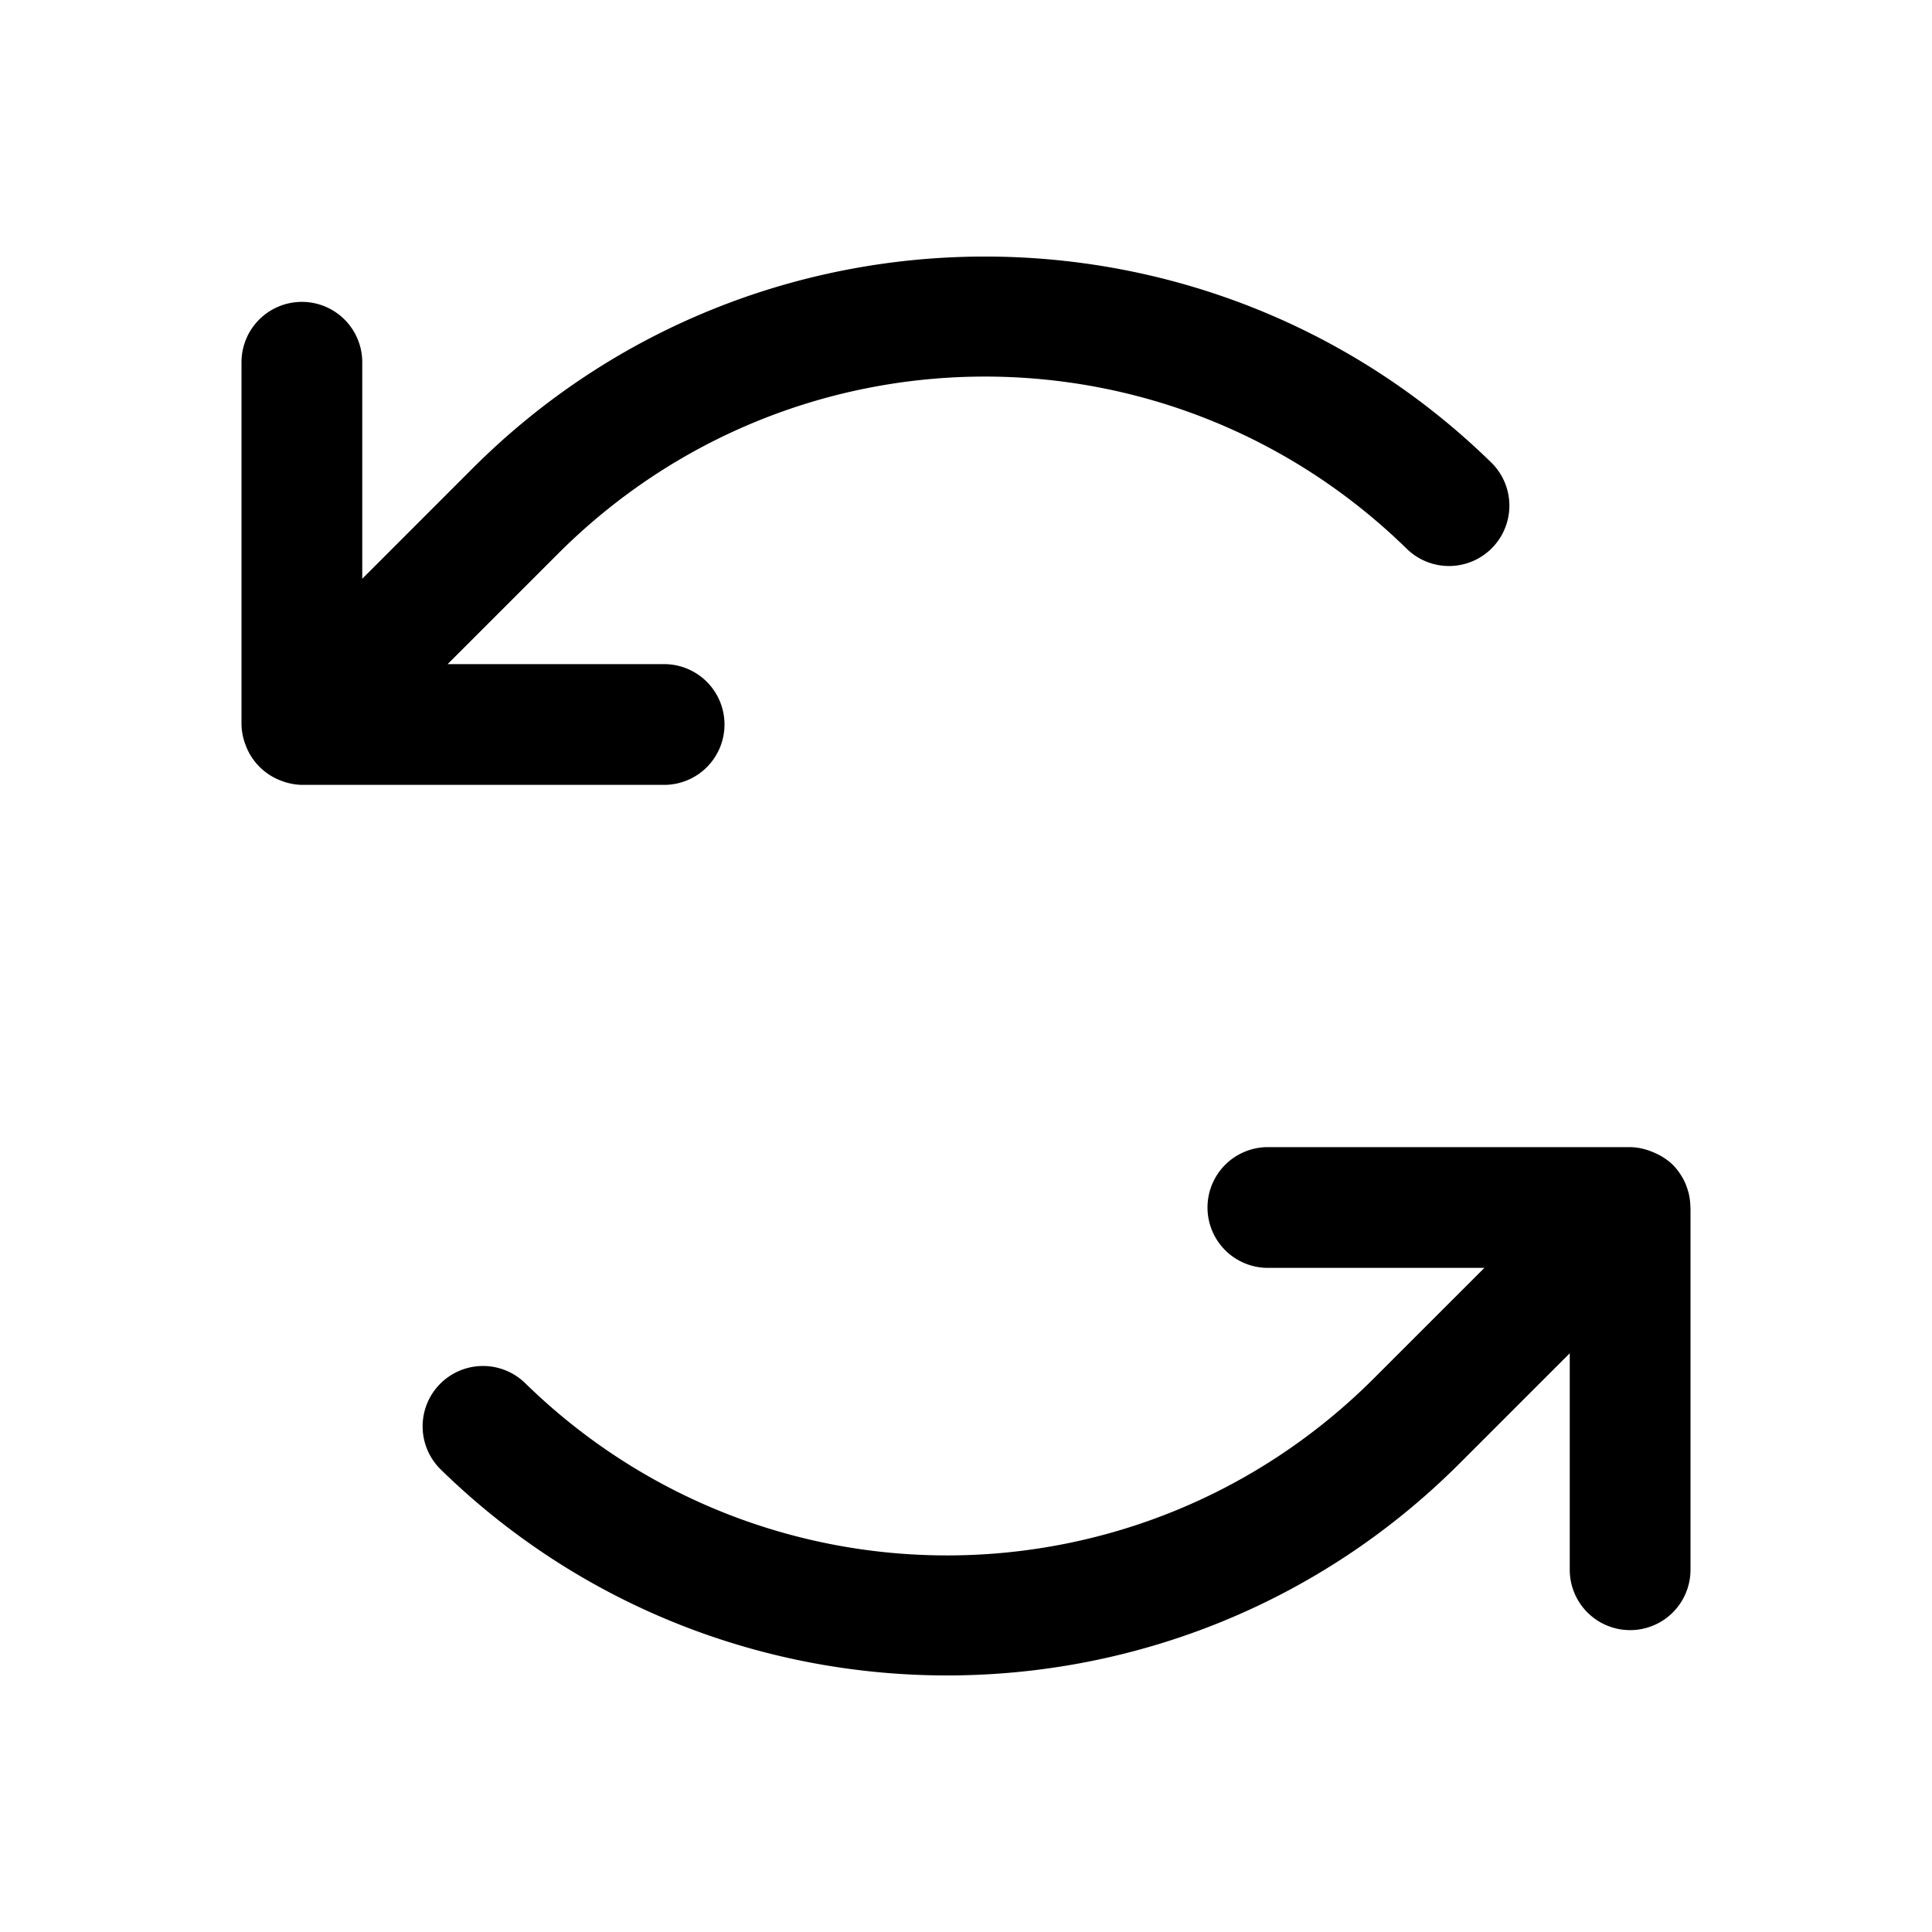 <svg xmlns="http://www.w3.org/2000/svg" viewBox="0 0 256 256"><path d="M129.945 33.996c-24.408.142-48.763 9.509-67.322 28.066L48 76.689V48a8 8 0 0 0-8-8 8 8 0 0 0-8 8v48a8 8 0 0 0 .541 2.717 8 8 0 0 0 .264.635 8 8 0 0 0 3.843 3.843 8 8 0 0 0 .635.264A8 8 0 0 0 40 104h48a8 8 0 0 0 8-8 8 8 0 0 0-8-8H59.313l14.624-14.623c31.05-31.048 81.064-31.34 112.473-.654a8 8 0 0 0 11.313-.133 8 8 0 0 0-.133-11.313c-18.773-18.34-43.236-27.423-67.645-27.28zM168 152a8 8 0 0 0-8 8 8 8 0 0 0 8 8h28.688l-14.625 14.623c-31.05 31.048-81.064 31.34-112.473.654a8 8 0 0 0-11.313.133 8 8 0 0 0 .133 11.313c37.547 36.68 97.85 36.33 134.967-.786L208 179.313V208a8 8 0 0 0 8 8 8 8 0 0 0 8-8v-48l-.021-.162a8 8 0 0 0-.237-1.791 8 8 0 0 0-.082-.276 8 8 0 0 0-.705-1.707l-.117-.181a8 8 0 0 0-1.182-1.54 8 8 0 0 0-2.304-1.538 8 8 0 0 0-.635-.264A8 8 0 0 0 216 152z"/></svg>